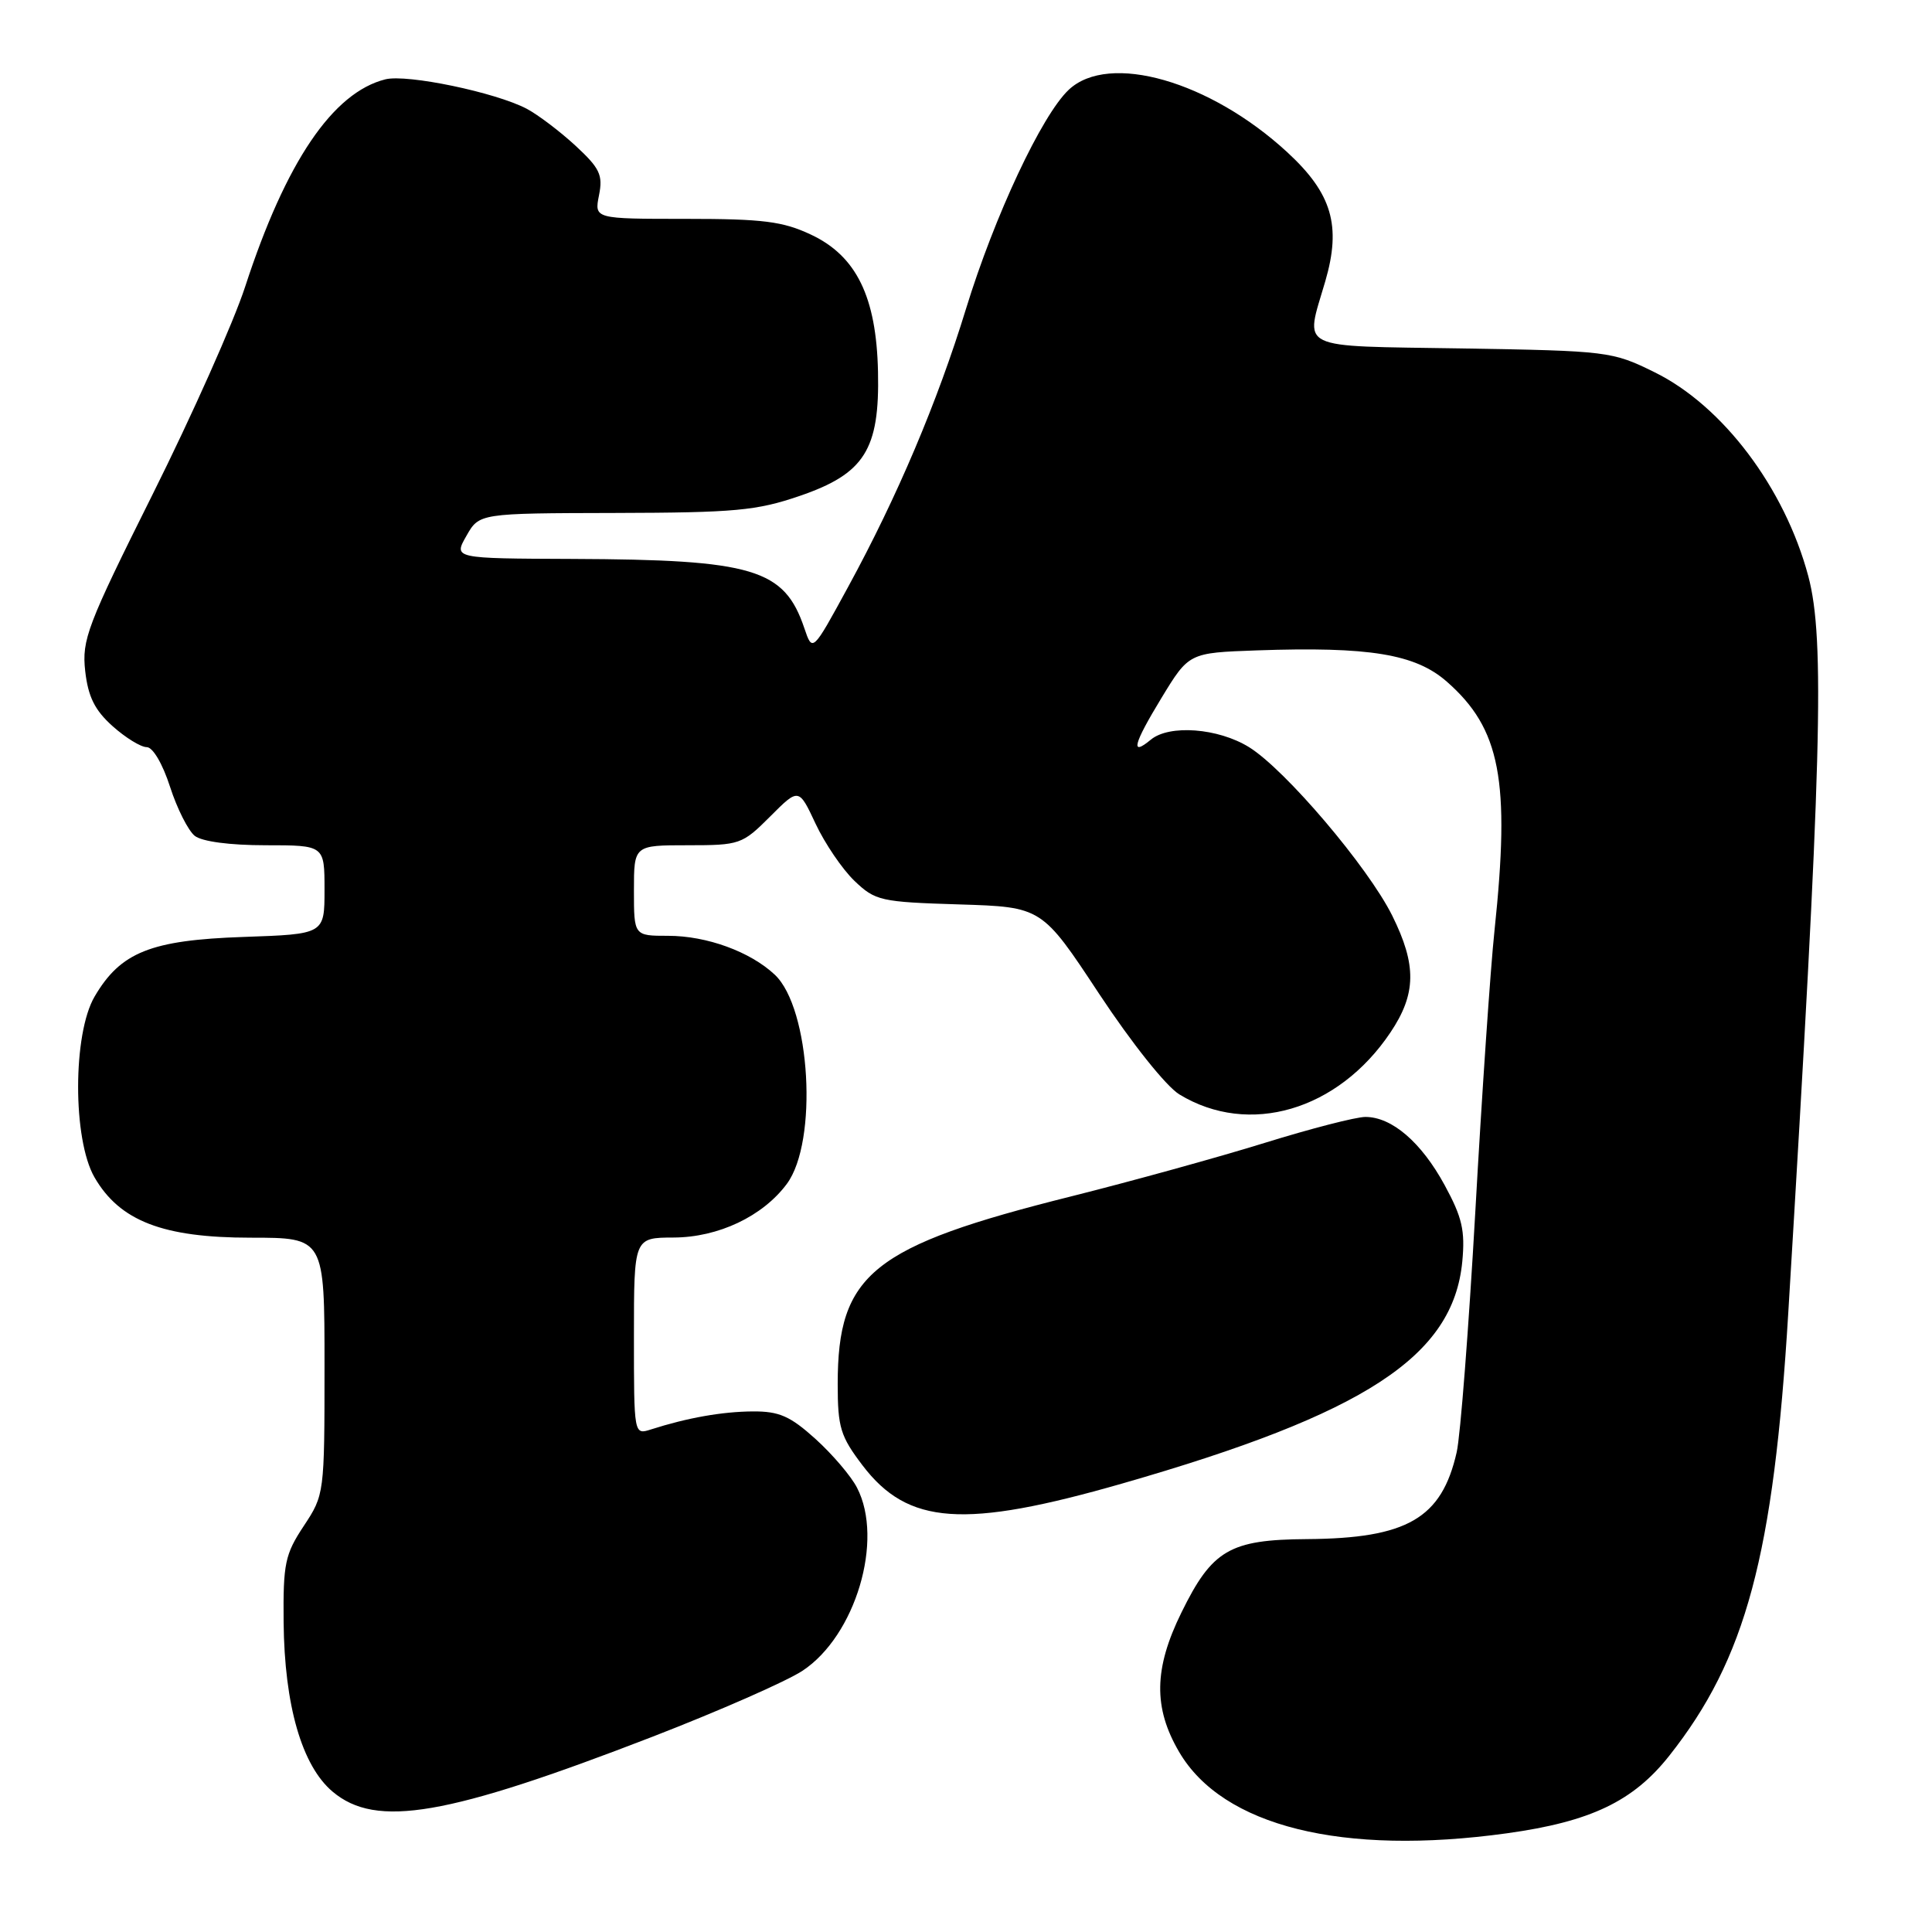 <?xml version="1.0" encoding="UTF-8" standalone="no"?>
<!DOCTYPE svg PUBLIC "-//W3C//DTD SVG 1.1//EN" "http://www.w3.org/Graphics/SVG/1.1/DTD/svg11.dtd" >
<svg xmlns="http://www.w3.org/2000/svg" xmlns:xlink="http://www.w3.org/1999/xlink" version="1.1" viewBox="0 0 256 256">
 <g >
 <path fill="currentColor"
d=" M 199.68 242.92 C 210.78 241.38 216.41 238.69 221.19 232.64 C 231.34 219.81 235.01 206.13 236.96 173.88 C 241.39 100.85 241.83 84.70 239.61 76.35 C 236.49 64.66 228.27 53.75 219.21 49.31 C 213.63 46.56 213.05 46.49 193.75 46.17 C 171.46 45.81 172.92 46.52 175.61 37.26 C 177.75 29.90 176.50 25.64 170.58 20.18 C 160.33 10.73 146.94 6.90 141.62 11.89 C 138.05 15.24 131.78 28.61 128.00 40.92 C 124.22 53.25 118.89 65.83 112.38 77.77 C 107.66 86.44 107.66 86.44 106.58 83.24 C 103.92 75.37 99.85 74.15 75.80 74.06 C 60.09 74.00 60.09 74.00 61.80 71.01 C 63.50 68.01 63.50 68.01 81.50 67.97 C 97.40 67.93 100.25 67.67 105.97 65.71 C 114.55 62.77 116.57 59.58 116.34 49.26 C 116.13 39.34 113.48 33.92 107.46 31.09 C 103.72 29.33 101.11 29.00 90.89 29.00 C 78.75 29.00 78.75 29.00 79.37 25.88 C 79.91 23.18 79.49 22.30 76.25 19.30 C 74.19 17.40 71.28 15.20 69.79 14.41 C 65.63 12.23 53.95 9.80 51.07 10.51 C 44.09 12.26 37.87 21.45 32.48 38.00 C 30.96 42.67 25.45 55.03 20.25 65.45 C 11.54 82.90 10.83 84.77 11.29 88.92 C 11.68 92.34 12.56 94.11 14.92 96.22 C 16.63 97.75 18.66 99.00 19.44 99.00 C 20.25 99.00 21.55 101.21 22.53 104.25 C 23.46 107.14 24.94 110.06 25.80 110.75 C 26.76 111.51 30.45 112.00 35.19 112.00 C 43.00 112.00 43.00 112.00 43.00 117.89 C 43.00 123.78 43.00 123.78 32.25 124.15 C 19.98 124.57 15.98 126.17 12.54 132.04 C 9.63 136.99 9.62 150.97 12.52 156.00 C 15.87 161.79 21.59 164.00 33.21 164.00 C 43.00 164.00 43.00 164.00 43.00 181.02 C 43.00 197.92 42.98 198.07 40.25 202.20 C 37.76 205.96 37.51 207.19 37.58 214.93 C 37.69 225.98 40.00 233.98 44.08 237.41 C 49.85 242.27 59.23 240.66 86.50 230.11 C 95.30 226.70 104.22 222.78 106.33 221.39 C 113.36 216.76 117.15 204.05 113.56 197.13 C 112.78 195.60 110.30 192.70 108.06 190.67 C 104.70 187.64 103.25 187.00 99.75 187.02 C 95.68 187.05 91.09 187.86 86.25 189.41 C 84.00 190.13 84.00 190.13 84.00 177.07 C 84.00 164.00 84.00 164.00 89.25 163.98 C 95.18 163.96 101.07 161.17 104.26 156.87 C 108.42 151.26 107.40 133.60 102.66 129.15 C 99.41 126.10 93.65 124.00 88.53 124.00 C 84.00 124.00 84.00 124.00 84.00 118.00 C 84.00 112.00 84.00 112.00 91.12 112.00 C 98.03 112.00 98.35 111.89 102.04 108.20 C 105.84 104.39 105.84 104.39 108.07 109.15 C 109.30 111.77 111.61 115.17 113.21 116.71 C 115.98 119.36 116.67 119.52 127.09 119.84 C 138.05 120.18 138.05 120.18 145.63 131.67 C 149.97 138.24 154.53 143.96 156.28 145.02 C 165.49 150.62 177.29 147.16 184.23 136.82 C 187.68 131.69 187.73 127.87 184.47 121.31 C 181.25 114.85 170.29 101.96 165.50 99.00 C 161.41 96.47 154.94 95.98 152.49 98.01 C 149.74 100.29 150.17 98.62 153.89 92.50 C 157.54 86.50 157.54 86.50 166.52 86.18 C 181.45 85.66 187.55 86.66 191.72 90.33 C 198.82 96.56 200.13 103.40 198.03 123.29 C 197.49 128.36 196.35 145.10 195.49 160.50 C 194.62 175.90 193.51 190.27 193.02 192.42 C 191.03 201.20 186.46 203.85 173.15 203.94 C 162.94 204.01 160.61 205.38 156.54 213.68 C 152.89 221.10 152.81 226.29 156.24 232.14 C 162.01 242.00 177.88 245.94 199.68 242.92 Z  M 148.68 196.58 C 180.92 187.32 192.55 179.73 193.76 167.17 C 194.15 163.06 193.75 161.31 191.42 157.03 C 188.33 151.35 184.43 148.00 180.92 148.00 C 179.67 148.00 173.66 149.55 167.57 151.44 C 161.48 153.33 149.97 156.51 142.00 158.51 C 115.54 165.13 111.00 168.78 111.00 183.39 C 111.00 189.15 111.36 190.31 114.29 194.17 C 120.31 202.08 127.73 202.59 148.68 196.58 Z "/>
</g>
</svg>
